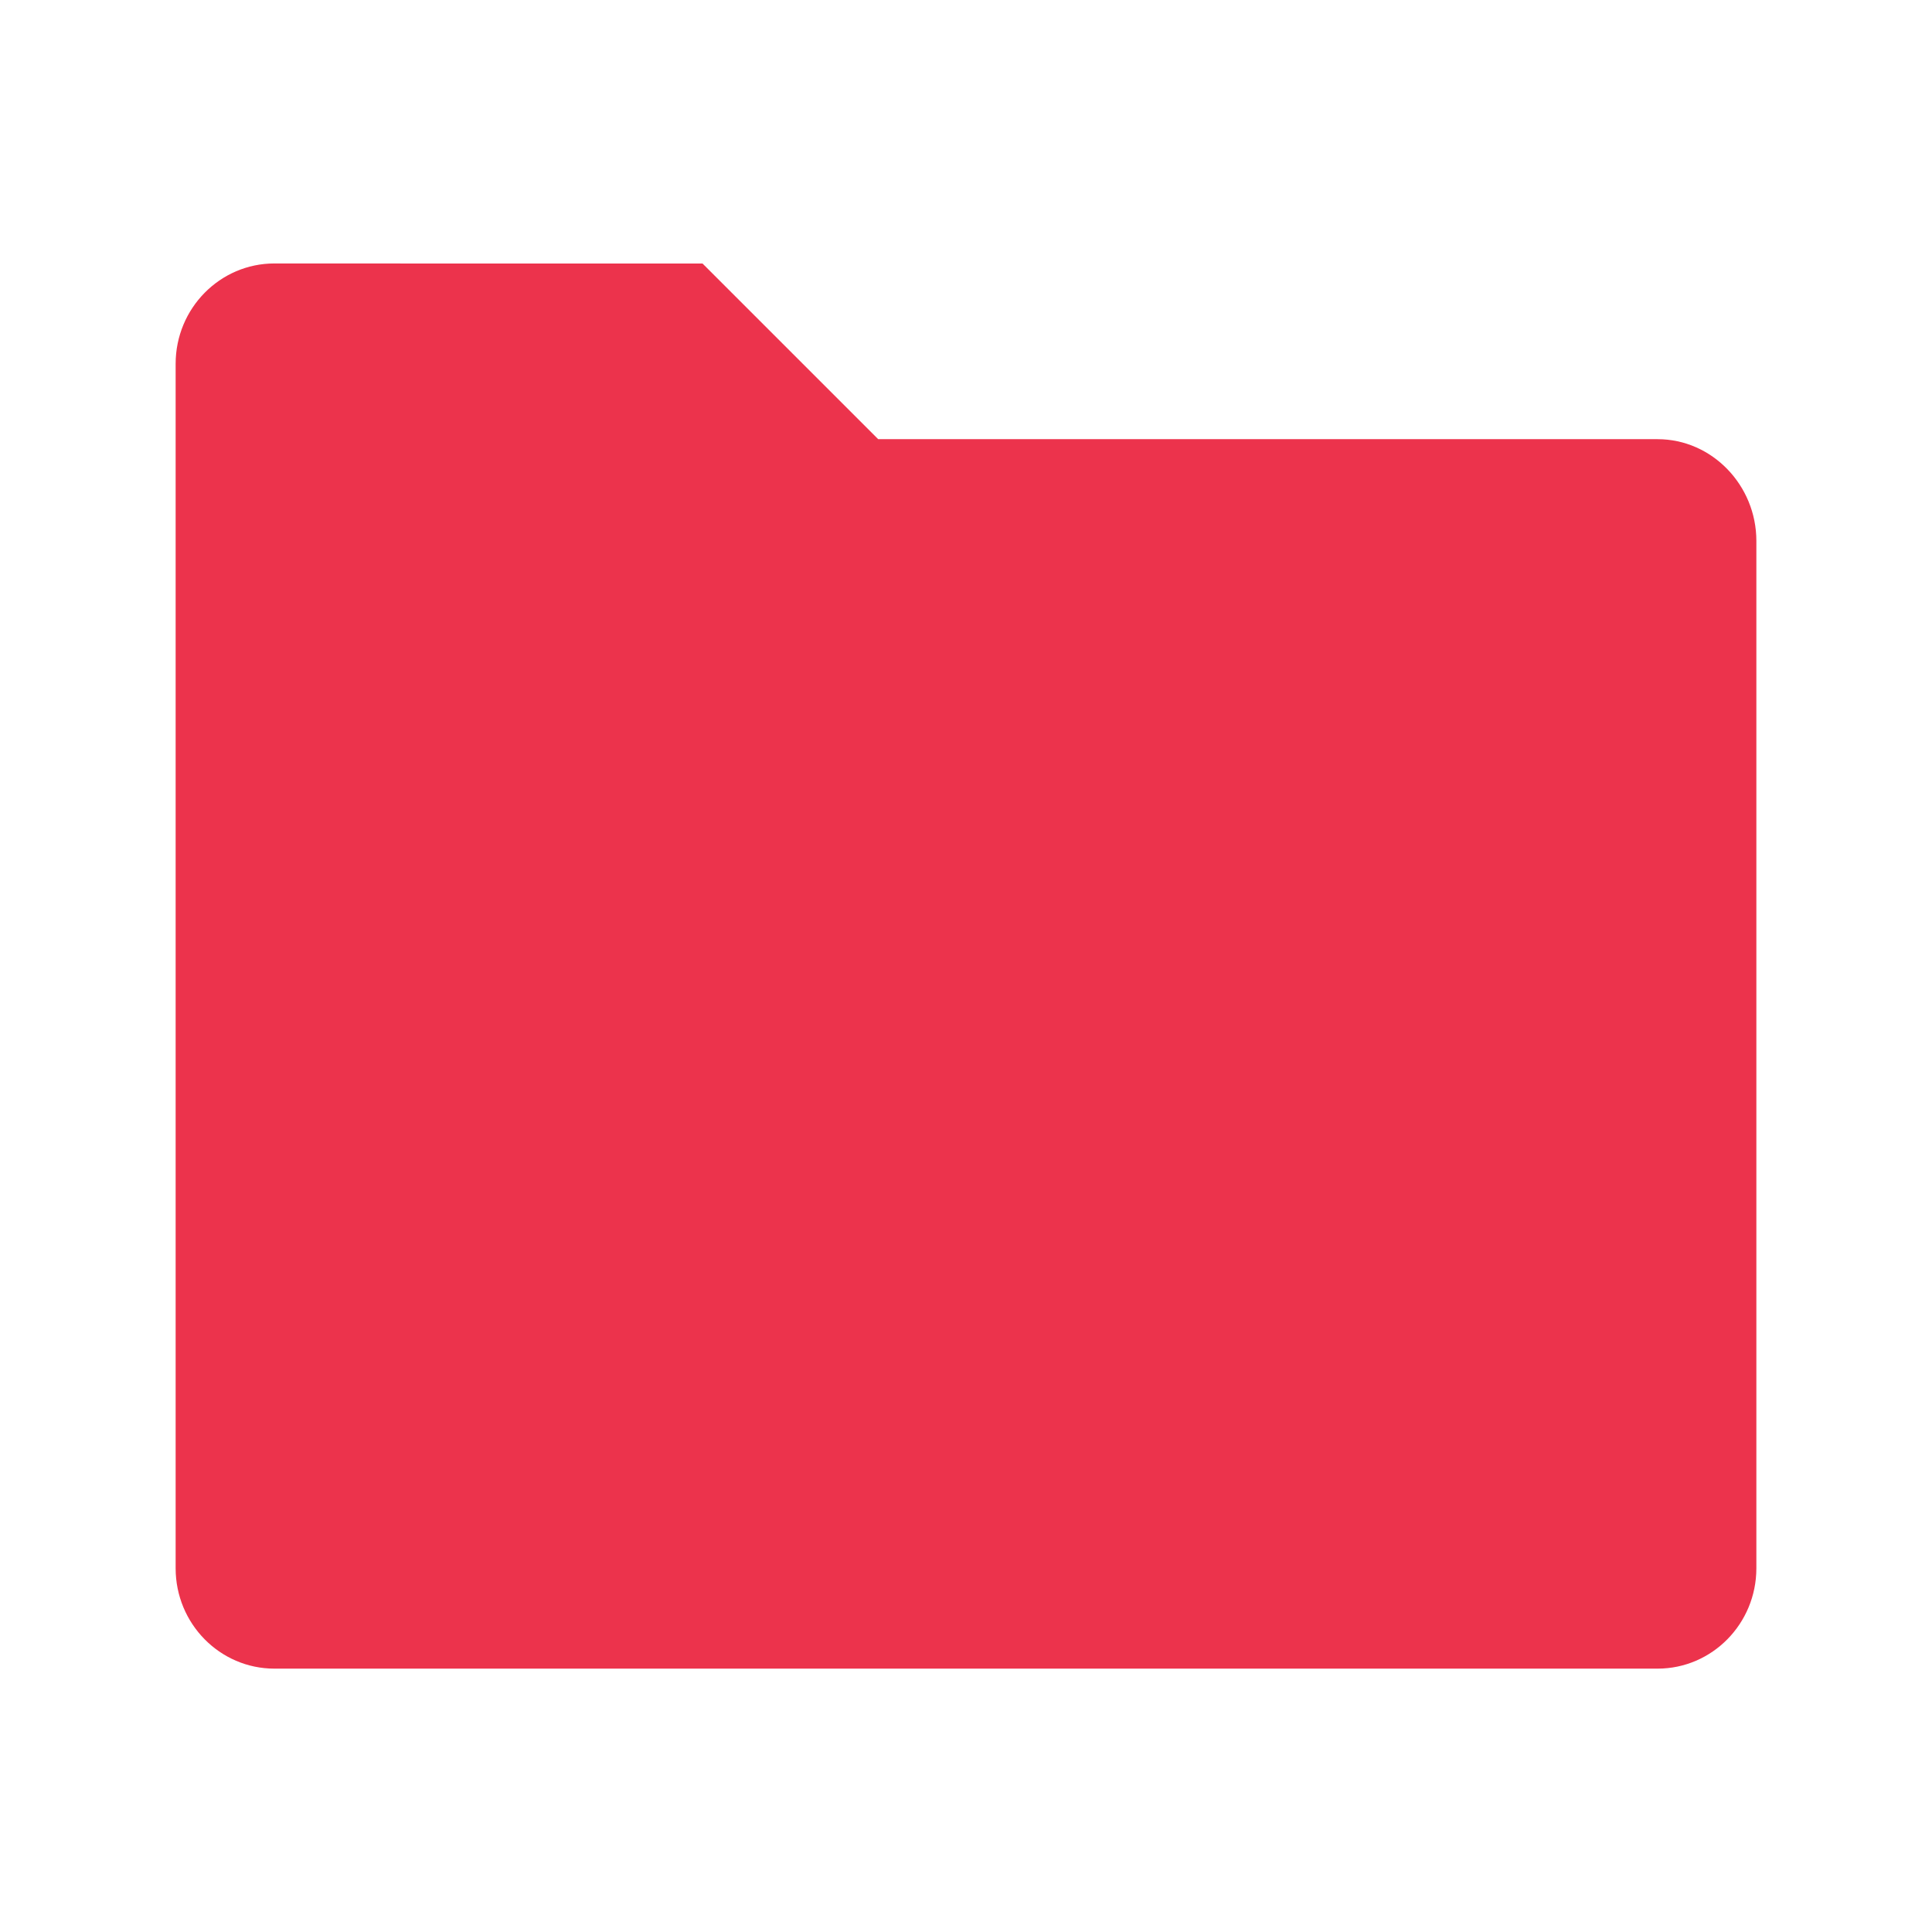 <svg height="22" viewBox="0 0 22 22" width="22" xmlns="http://www.w3.org/2000/svg"><path d="m3.125 3c-.621 0-1.125.512-1.125 1.143v13.715c0 .631.504 1.143 1.125 1.143h15.75c.621 0 1.125-.512 1.125-1.143v-11.699c0-.632-.504-1.158-1.125-1.158h-8.875l-2-2-2-0z" fill="#ec334c"/></svg>